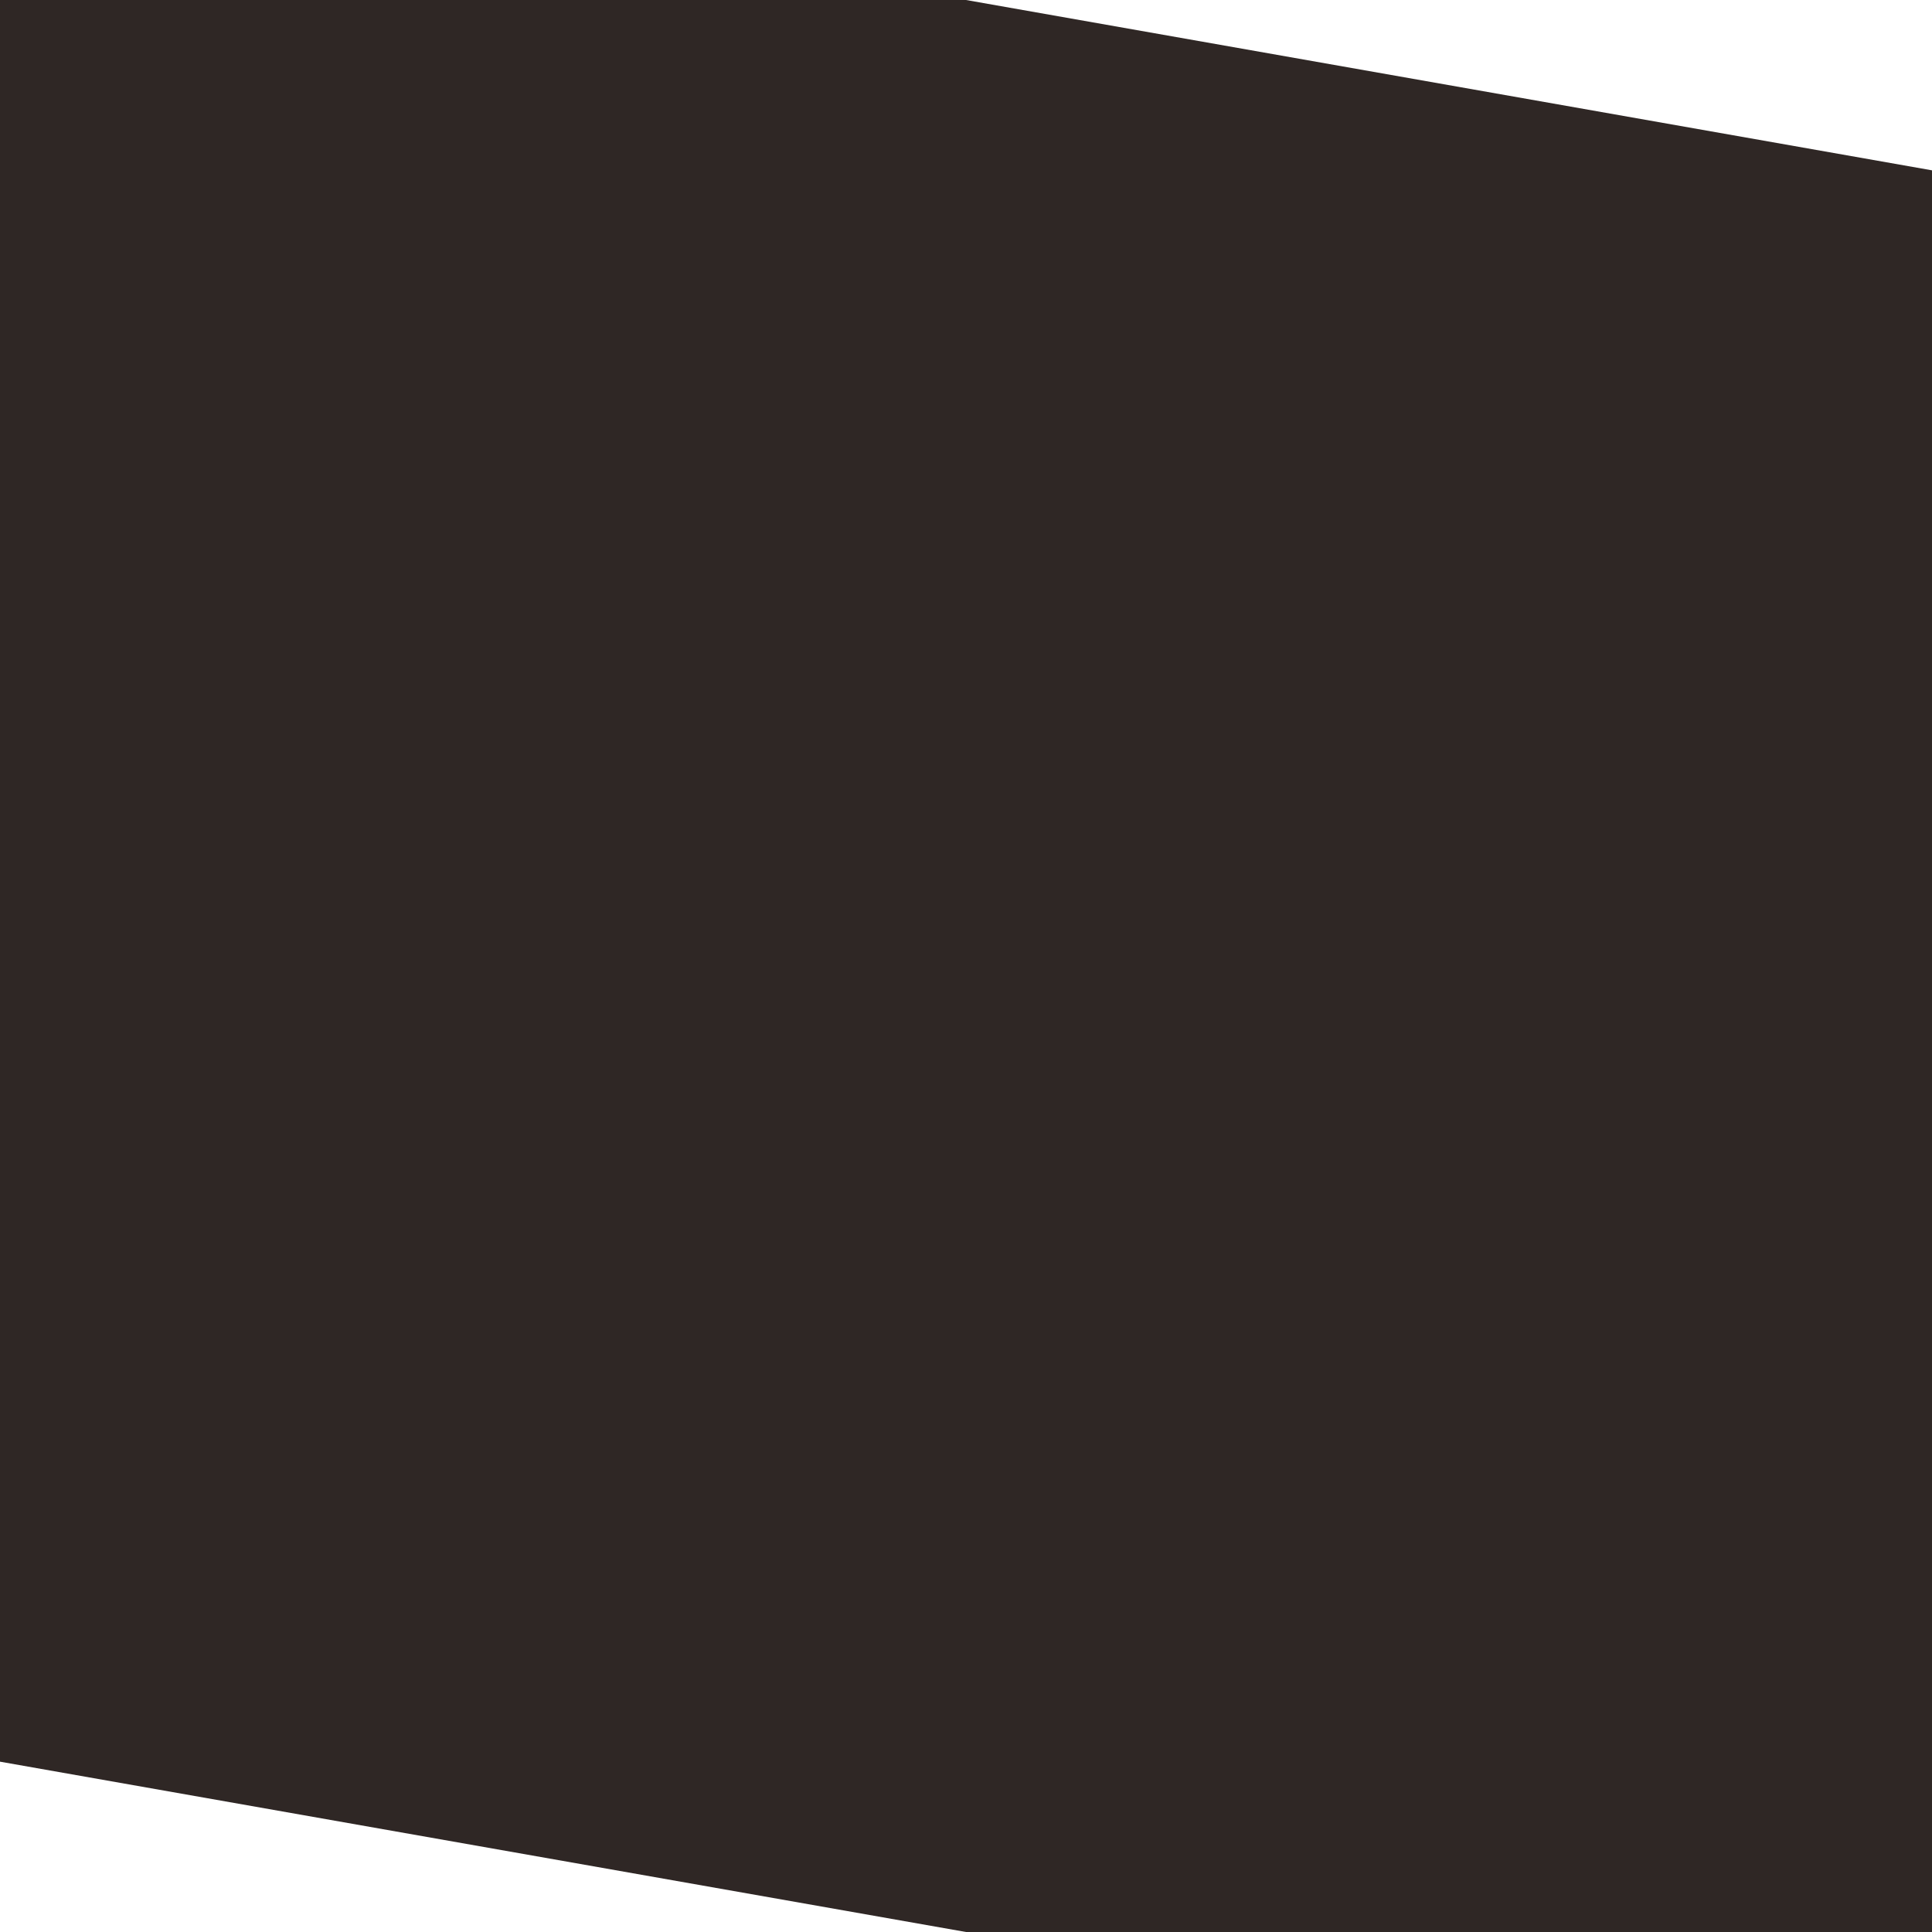 <svg width="1440" height="1440" xmlns="http://www.w3.org/2000/svg" xmlns:xlink="http://www.w3.org/1999/xlink" xml:space="preserve" overflow="hidden">

<defs>

<g id="画像">
	<image x="0" y="0"  href=""/>
</g>

<!--アニメタイミング-->
<rect x="-180" y="-180" width="360" height="360">
	<animate id="Start" attributeName="x" from="-180" to="-180" dur="0.1s" repeatCount="1"  begin="0s;Rep.end + 0s"/>
	<animate id="Rep" attributeName="x" from="-180" to="-180" dur="0.1s" repeatCount="1"  begin="Start.end + 3s"/>
</rect>

<!--素材-->

<rect id="cut" fill-opacity="1" x="-720" y="-720" width="1440" height="1440" transform="skewY(10)">
	<animateTransform id="test1" attributeName="transform" type="scale" values="1,0;1,0.4;1,0.9;1,0.95;1,1;1,0" keyTimes="0;0.2;0.4;0.6;0.8;1" dur="3s" fill="freeze" begin="Start.end + 0s" additive="sum"/>
	<animateTransform id="test2" attributeName="transform" type="translate" values="0,0;0,15;0,-6;0,10;0,0;0,0" keyTimes="0;0.1;0.2;0.3;0.4;1" dur="3s" fill="freeze" begin="Start.end + 0s" additive="sum"/>
</rect>

<mask id="mask">
<rect x="0" y="0" width="1440" height="1440" fill="#000000"/>
<use id="カットイン" href="#cut" xlink:href="#cut" fill="#FFFFFF" x="720" y="720">
</use>

</mask>

</defs>

<use id="カットイン" href="#cut" xlink:href="#cut" x="720" y="720" fill="#2F2725">
</use>

<g  mask="url(#mask)">
<use id="絵" href="#画像" xlink:href="#画像" x="0" y="0">
	<animate attributeName="x"  from="1080" to="0" dur="1s" fill="freeze" begin="Start.end + 0s"/>
	<animate attributeName="y"  from="480" to="0" dur="1s" fill="freeze" begin="Start.end + 0s"/>
	<animateTransform attributeName="transform" type="rotate"  begin="Start.end + 0s" dur="1s" fill="freeze" from="5,0,0" to="0,0,0" calcMode="spline"  keySplines="0.0 0.95 1.0 1.0"/>
	<animate attributeName="x"  from="0" to="-2160" dur="0.6s" fill="freeze" begin="Start.end + 2.4s"/>
	<animate attributeName="y"  from="0" to="-480" dur="0.6s" fill="freeze" begin="Start.end + 2.4s"/>
	<animateTransform attributeName="transform" type="rotate"  begin="Start.end + 2.4s" dur="0.6s" fill="freeze" from="0,0,0" to="-5,0,0" calcMode="spline"  keySplines="0.0 0.95 1.0 1.0"/>
</use>

</g>

</svg>

